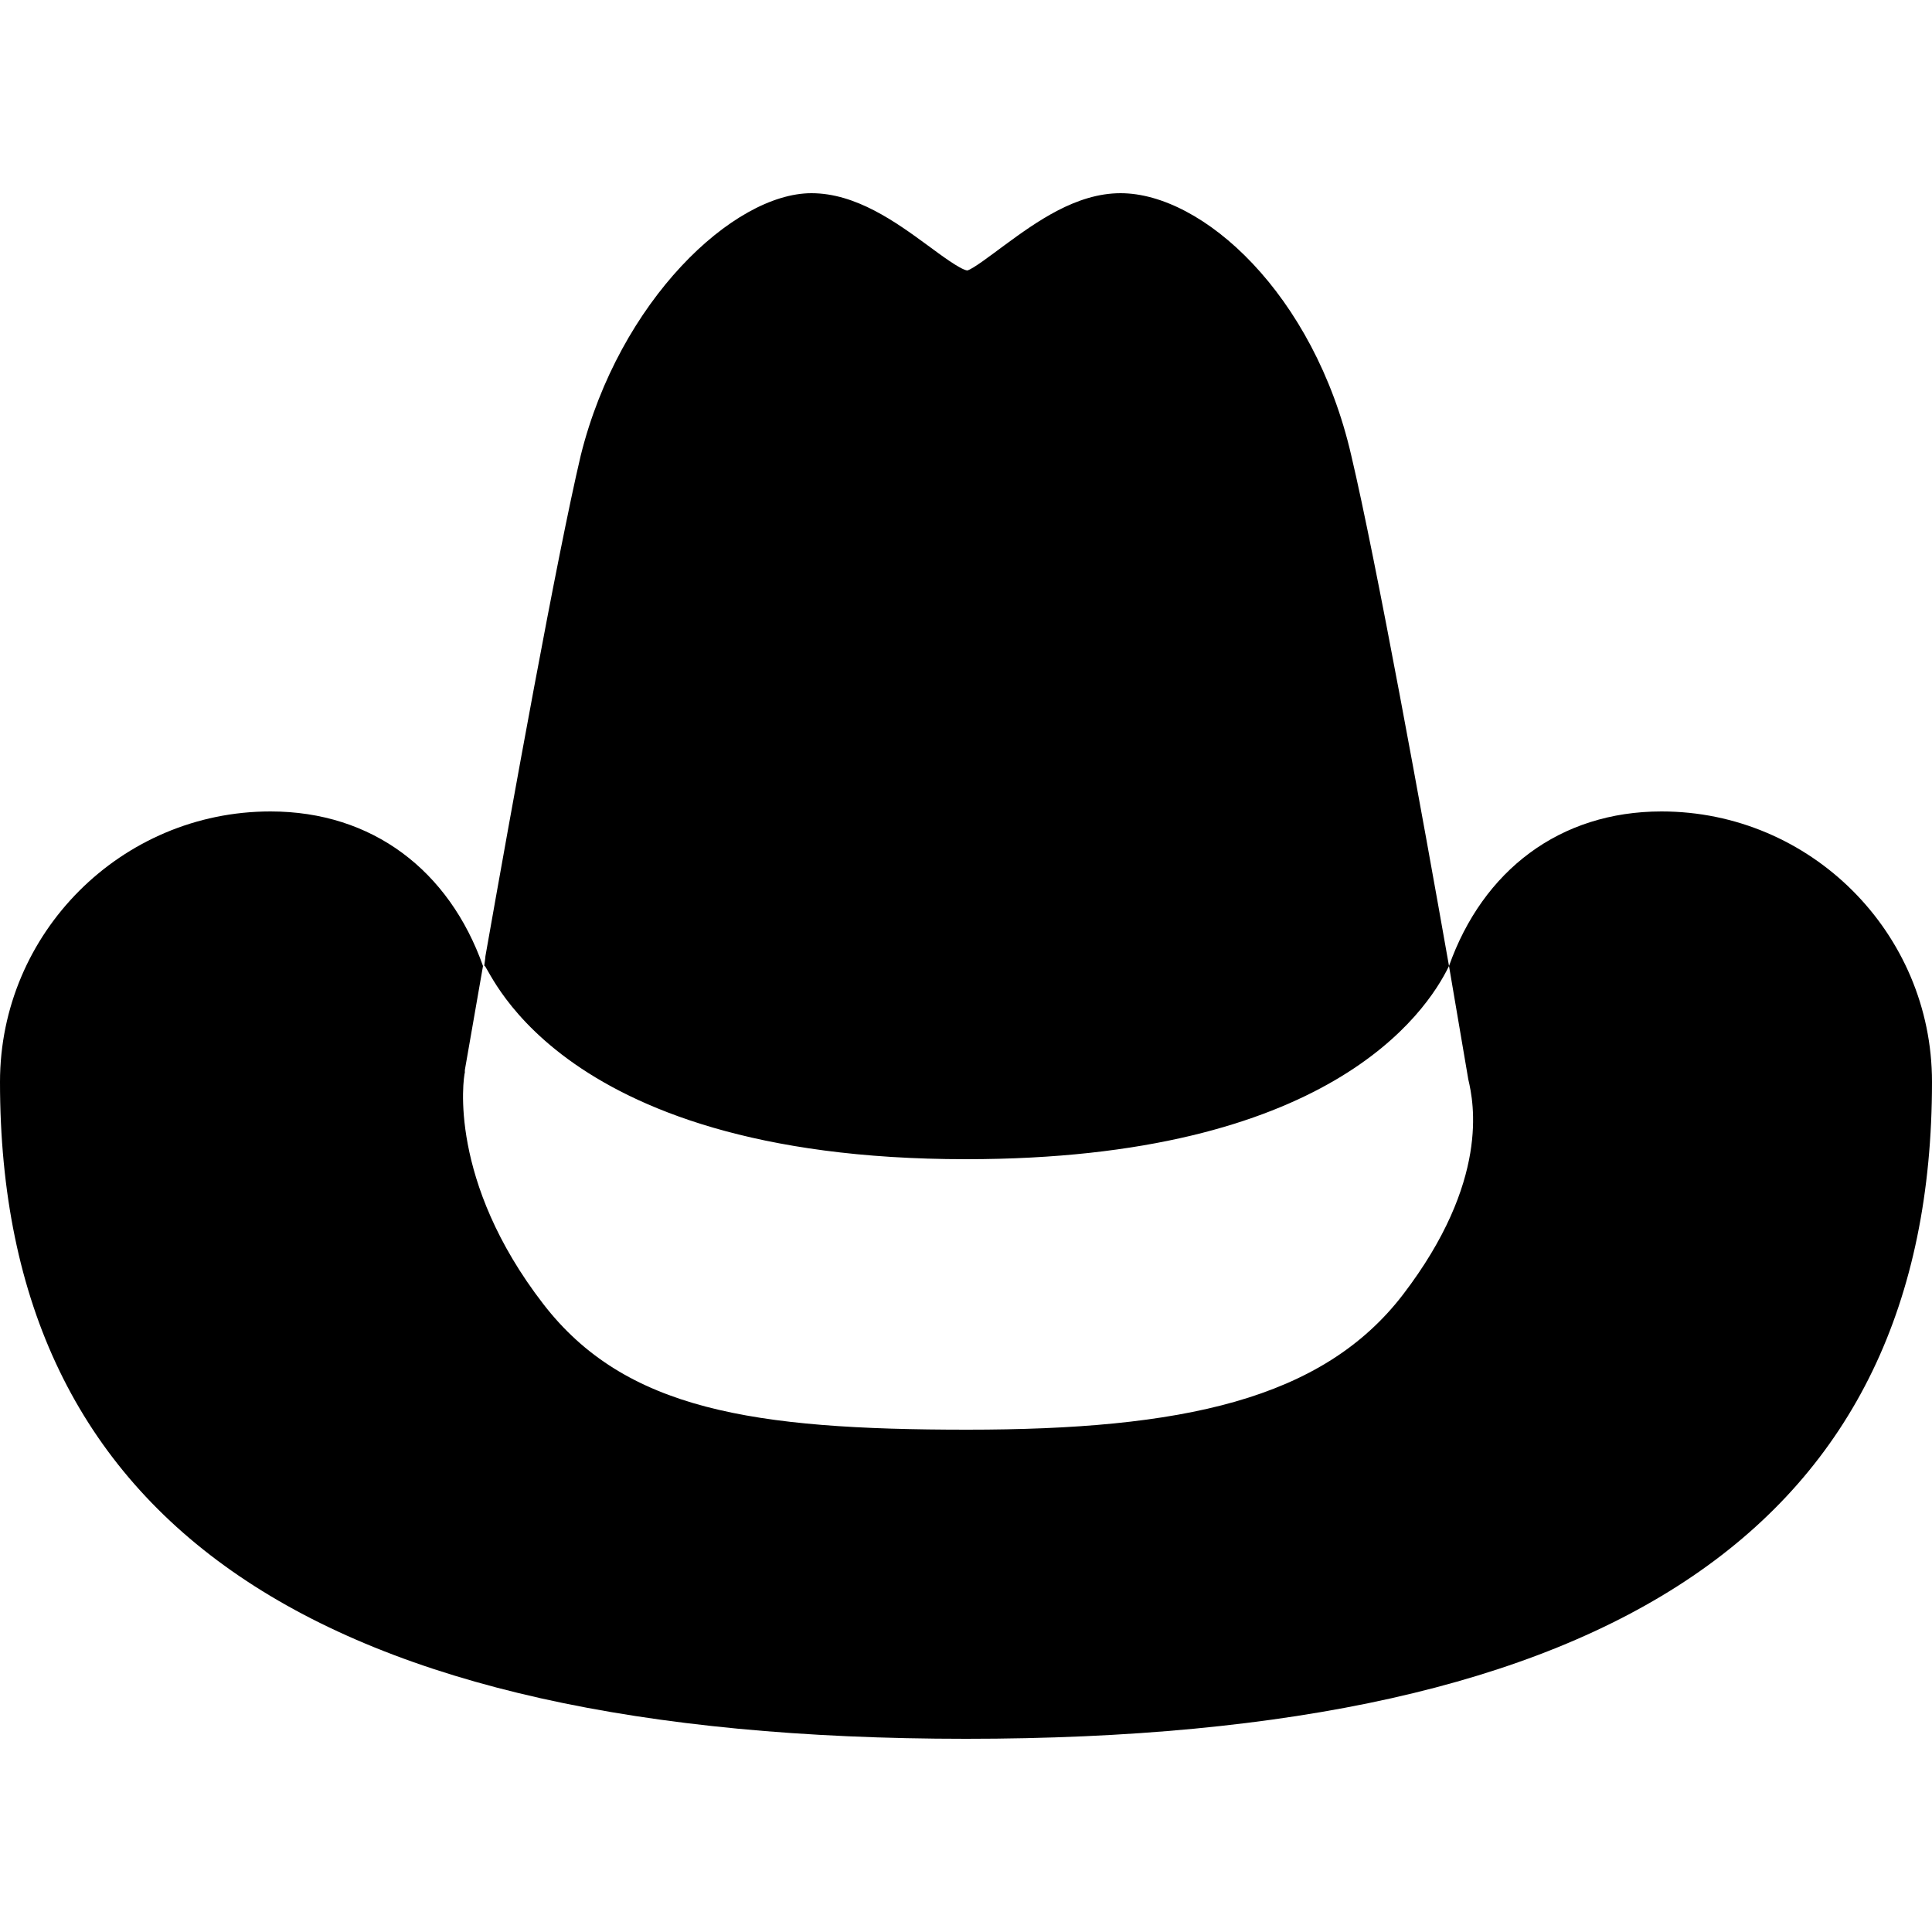 <svg xmlns="http://www.w3.org/2000/svg" x="0px" y="0px" width="100" height="100" viewBox="0,0,256,256">
<g fill="currentColor" fill-rule="nonzero" stroke="none" stroke-width="1" stroke-linecap="butt" stroke-linejoin="miter" stroke-miterlimit="10" stroke-dasharray="" stroke-dashoffset="0" font-family="none" font-weight="none" font-size="none" text-anchor="none" style="mix-blend-mode: normal"><g transform="scale(5.12,5.12)"><path d="M21,5c-2.023,0 -4.973,2.785 -5.969,6.781c-0.621,2.633 -1.789,9.113 -2.469,12.969c0.004,0.008 -0.031,0.25 -0.031,0.25c0.055,-0.242 1.566,5 12.469,5c9.367,0 11.902,-3.77 12.5,-5c-0.672,-3.816 -1.887,-10.496 -2.531,-13.219c-0.965,-4.184 -3.848,-6.781 -5.969,-6.781c-1.152,0 -2.184,0.746 -3,1.344c-0.34,0.25 -0.828,0.625 -0.969,0.656c-0.191,-0.031 -0.691,-0.406 -1.031,-0.656c-0.816,-0.598 -1.848,-1.344 -3,-1.344zM37.5,25l0.5,2.938c0.141,0.598 0.555,2.629 -1.688,5.562c-2.094,2.734 -5.742,3.5 -11.281,3.5c-5.543,0 -8.855,-0.512 -10.969,-3.25c-2.465,-3.191 -2.074,-5.84 -2.031,-6c0,-0.008 -0.004,-0.043 0,-0.062l0.469,-2.688c-0.875,-2.469 -2.859,-4 -5.5,-4c-3.859,0 -7,3.141 -7,7c0,11.438 8.18,17 25,17c16.82,0 25,-5.562 25,-17c0,-3.859 -3.141,-7 -7,-7c-2.637,0 -4.625,1.531 -5.5,4z"></path></g></g>
</svg>